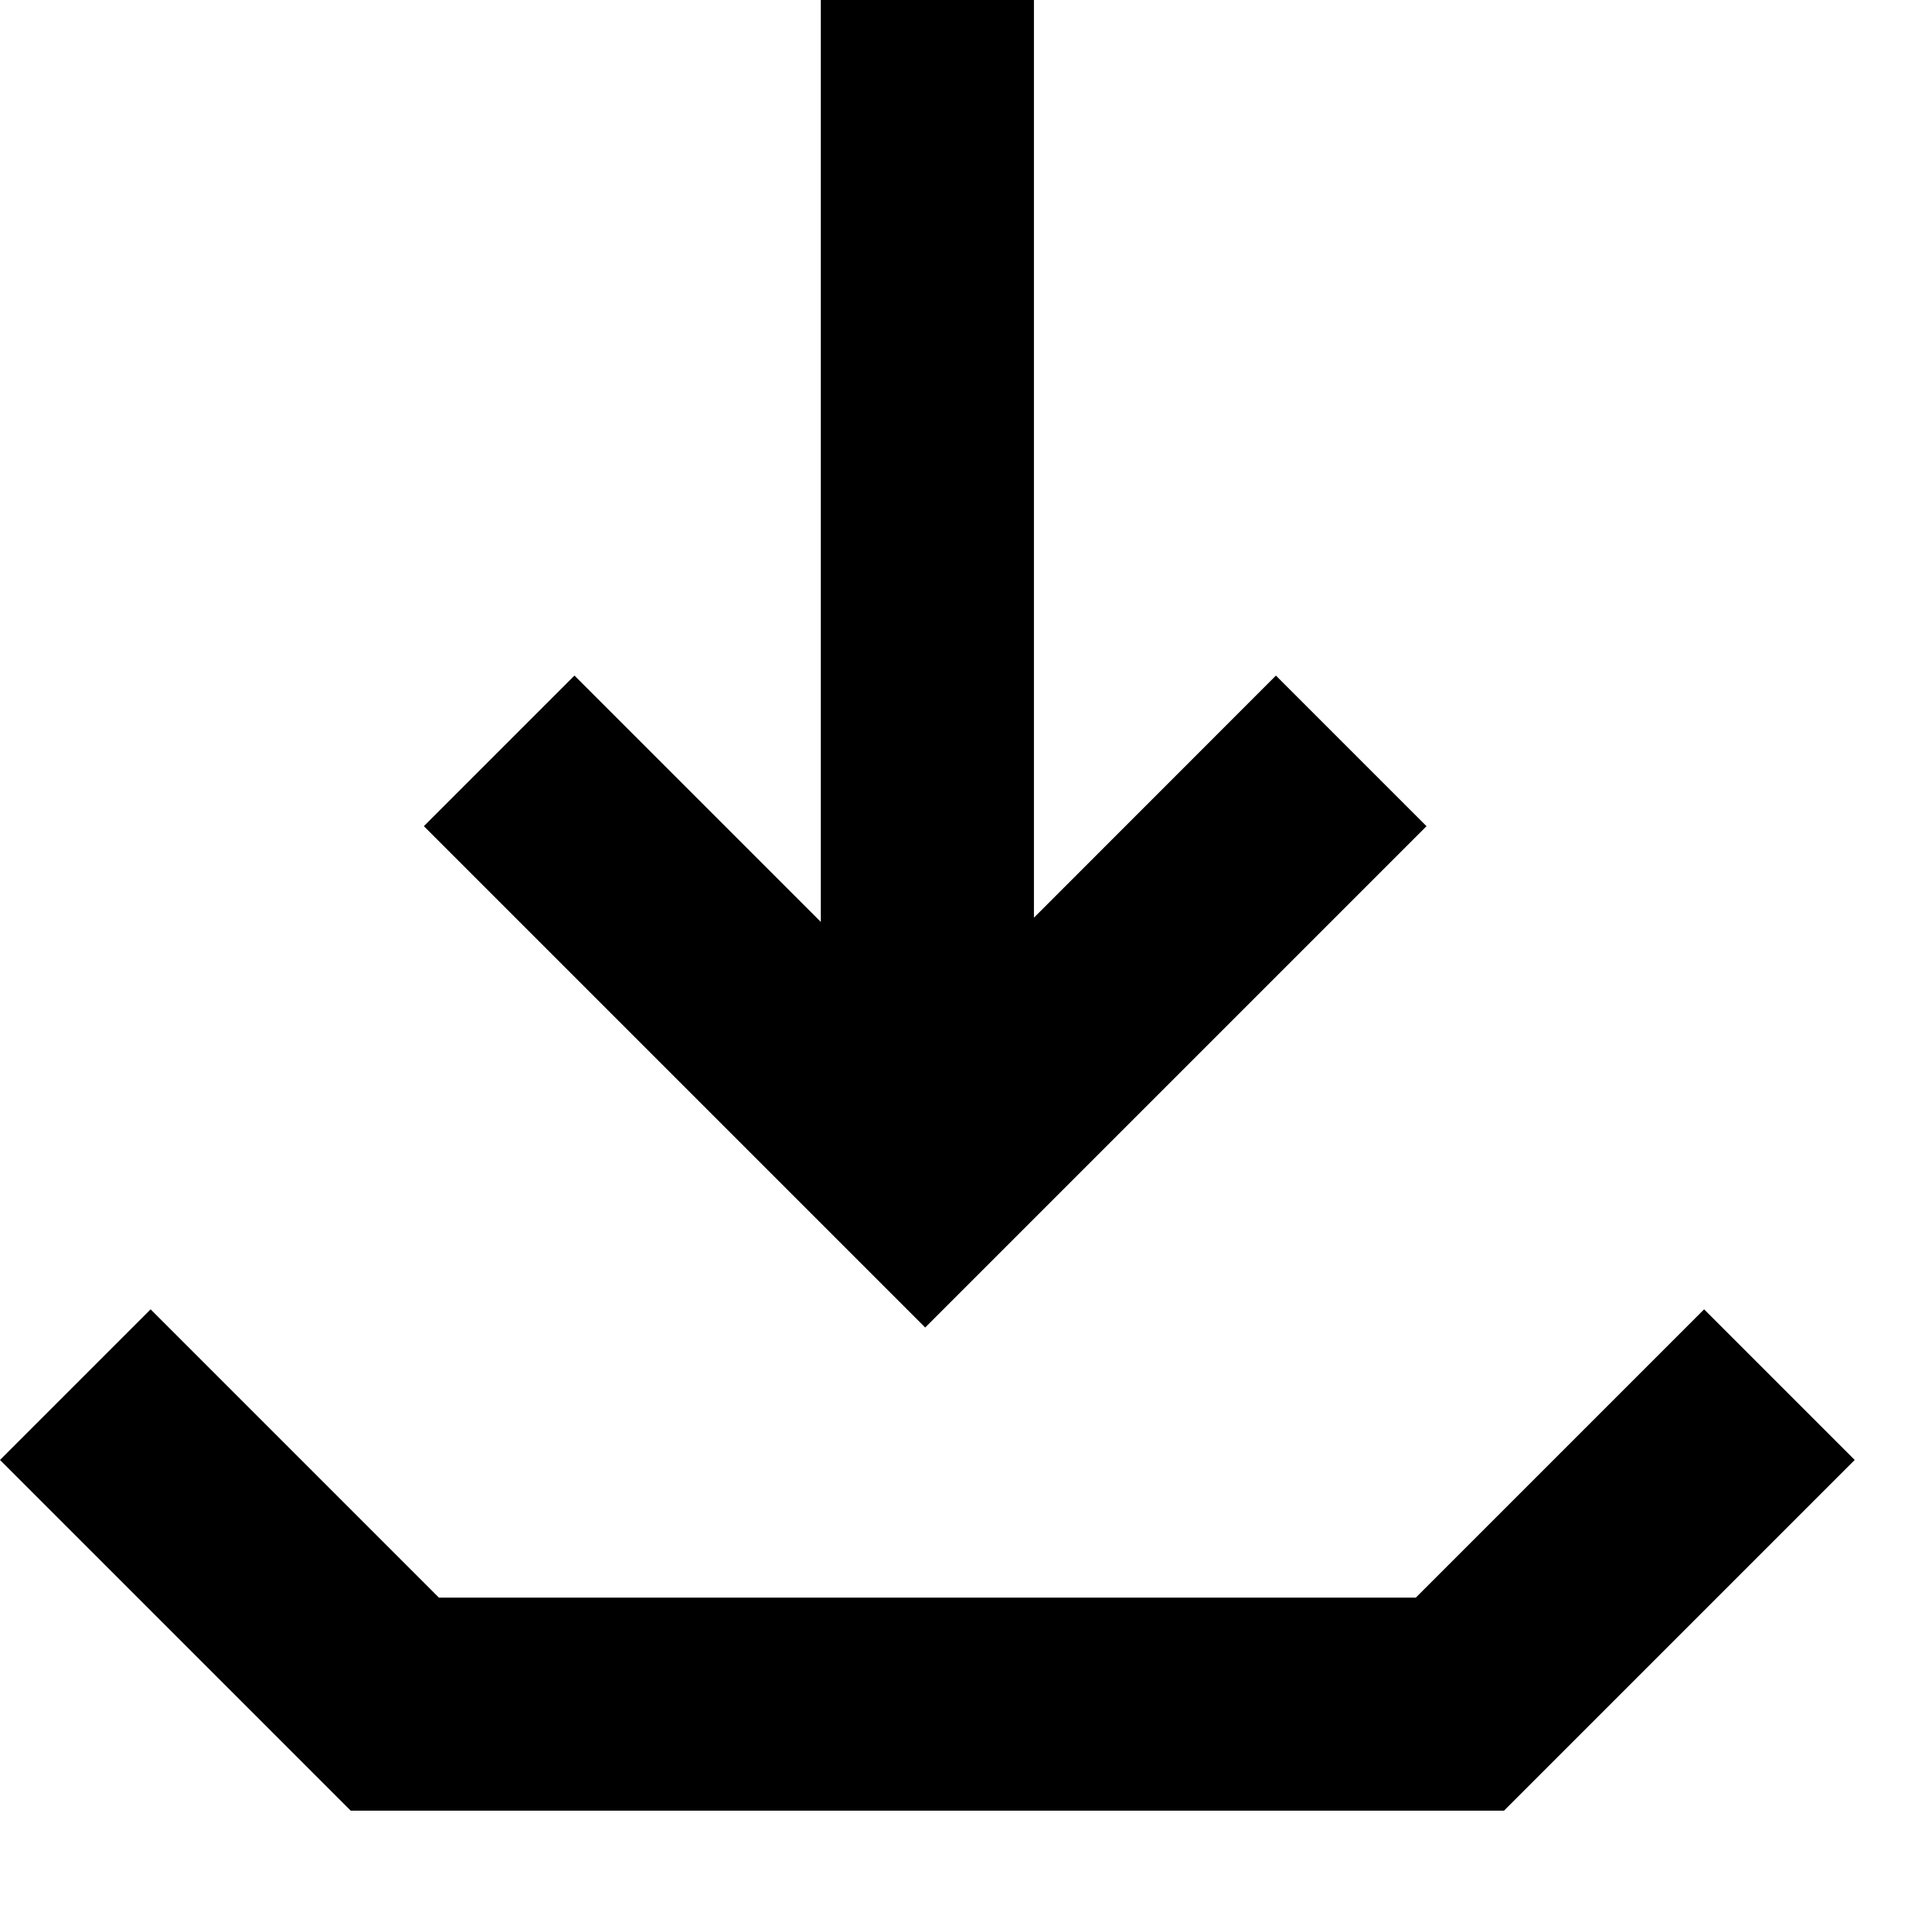 <svg viewBox="0 0 2000 2000" version="1.1" xmlns="http://www.w3.org/2000/svg" height="50pt" width="50pt">
    <path d="M1465.635 1653.875l298.463-298.463L1920 1511.314l-363.073 363.073H363.073L0 1511.314l155.902-155.902 298.463 298.463h1011.27zM849.71 0h220.622v949.967l250.502-250.612 155.902 155.902-518.975 518.975-518.976-518.975 155.902-155.902 255.023 255.022V0z" stroke="none" stroke-width="1" fill-rule="evenodd"/>
</svg>
